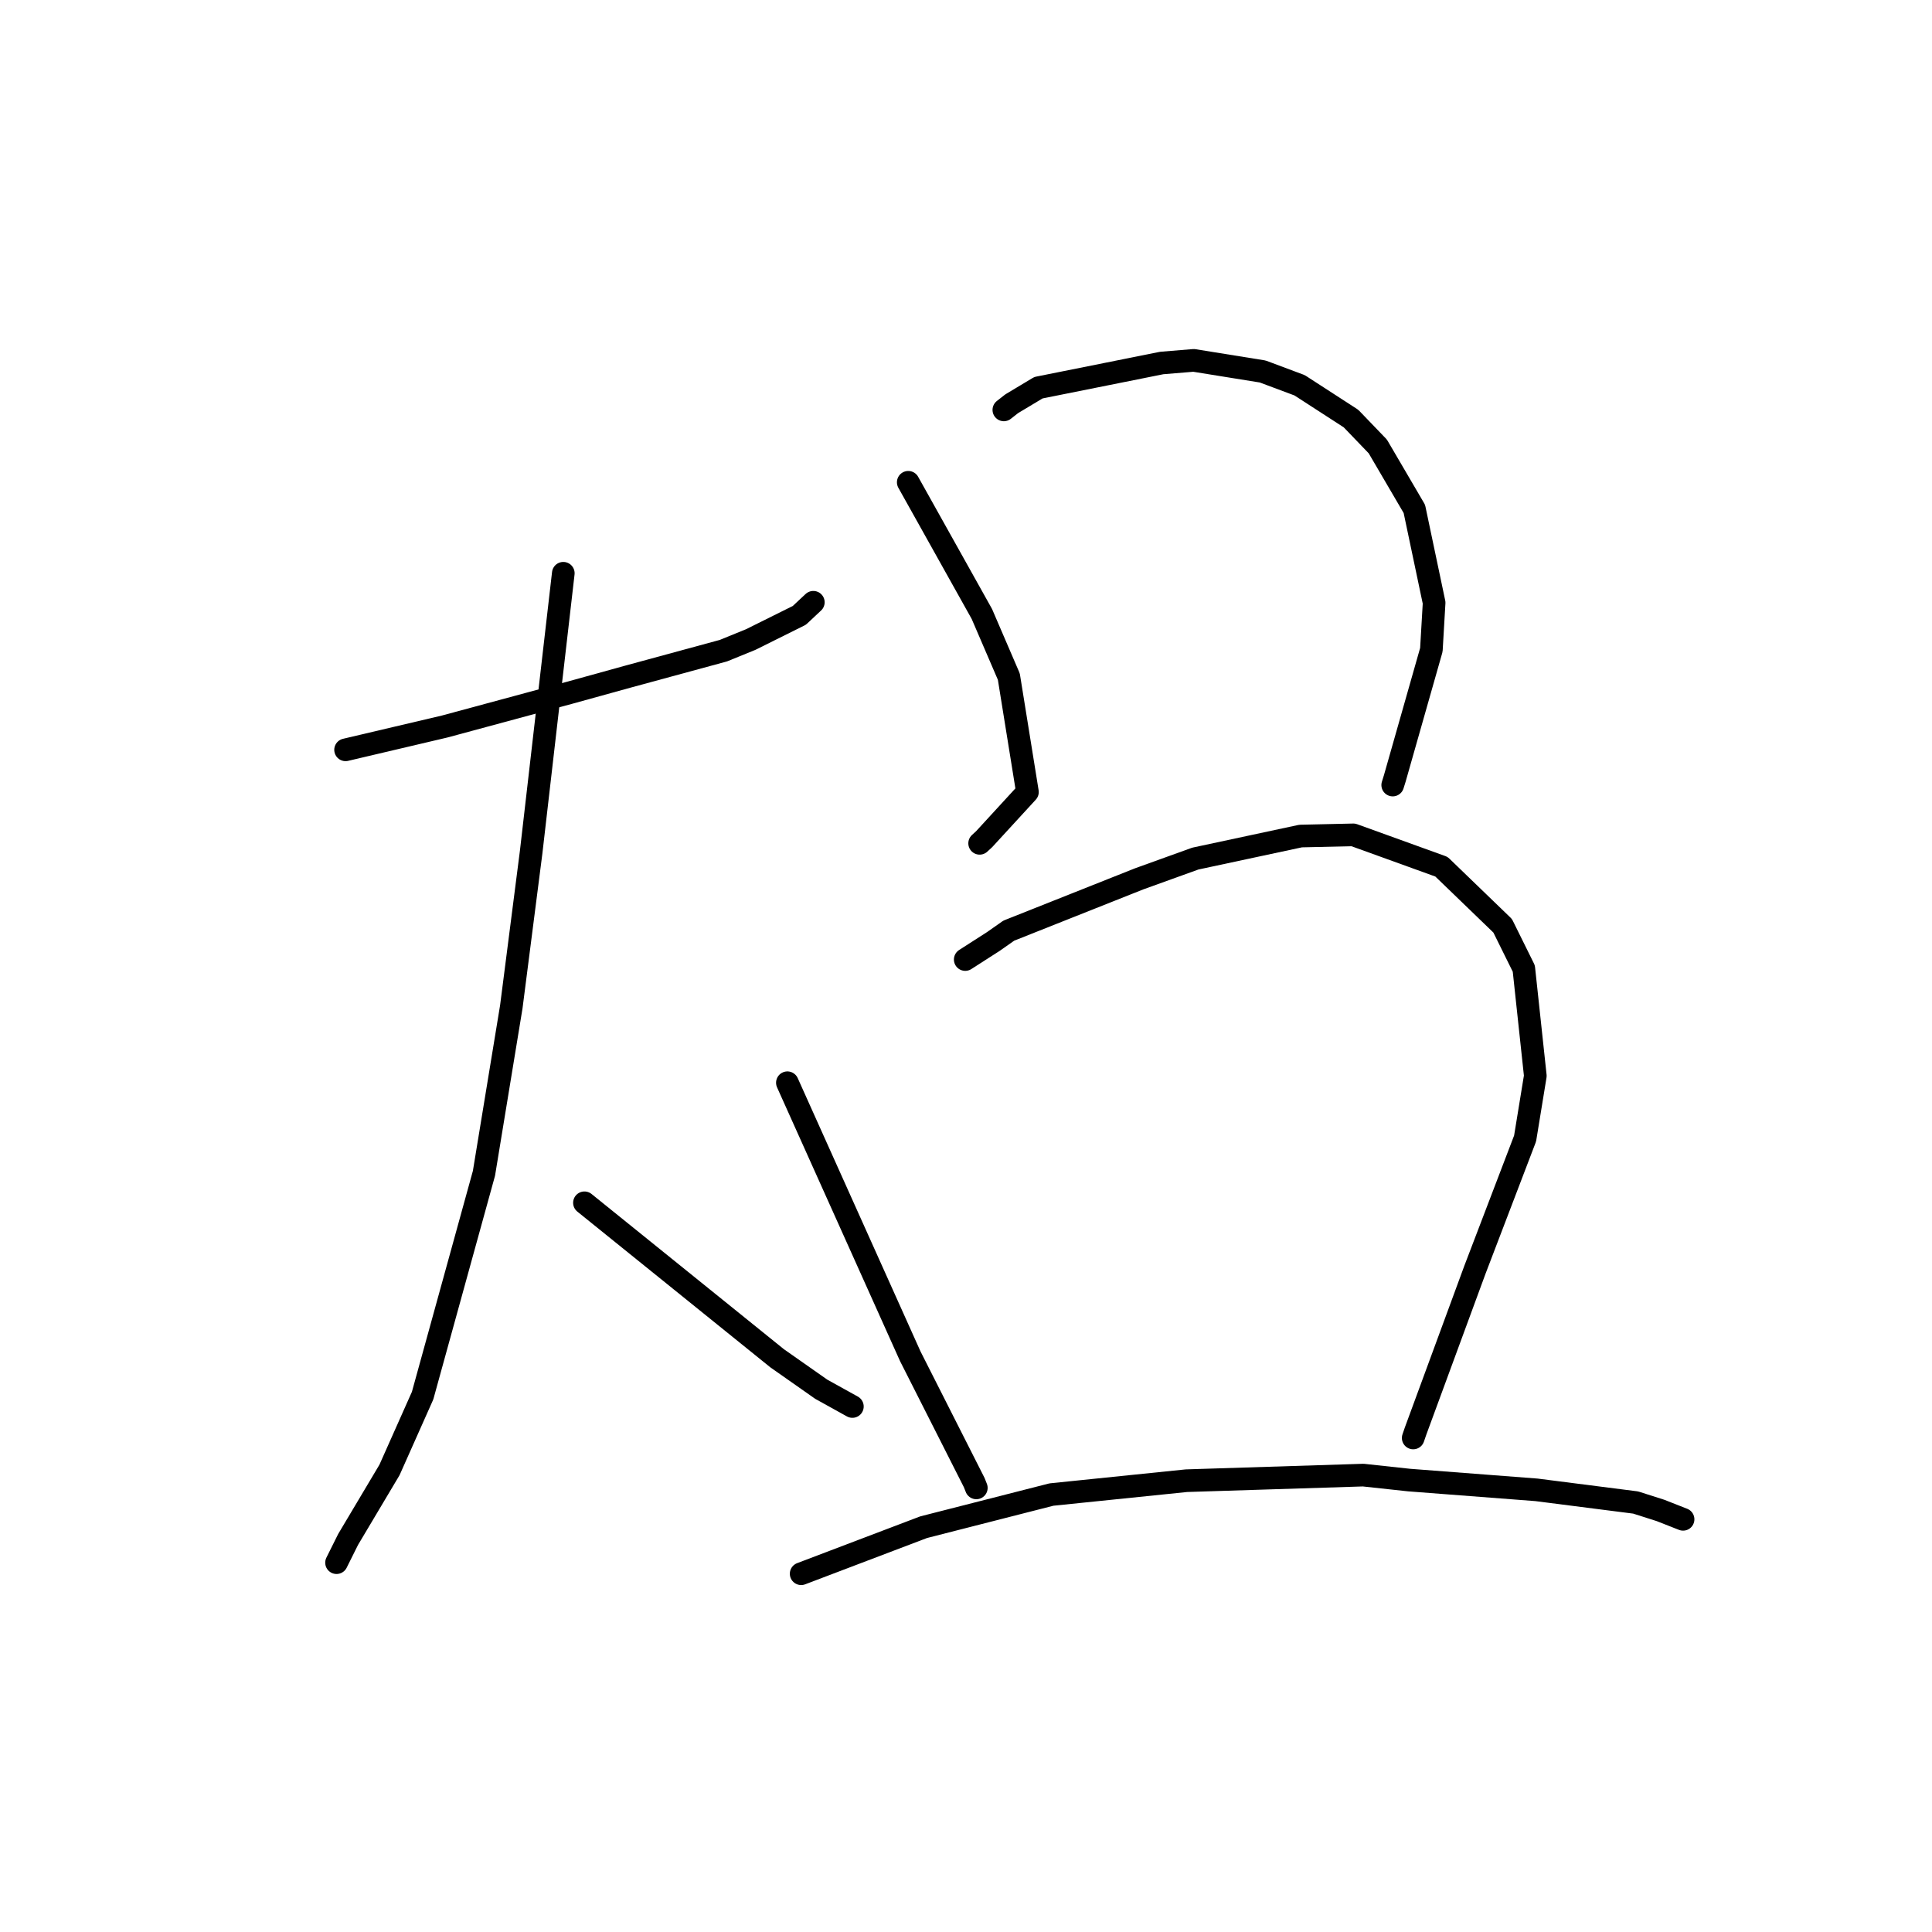 <?xml version="1.0" standalone="no"?>
    <svg width="256" height="256" xmlns="http://www.w3.org/2000/svg" version="1.1">
    <polyline stroke="black" stroke-width="3" stroke-linecap="round" fill="transparent" stroke-linejoin="round" points="45.791 99.356 52.354 97.812 58.918 96.268 75.561 91.771 83.181 89.664 95.852 86.218 99.475 84.742 105.914 81.54 107.62 79.943 107.77 79.804 " />
        <polyline stroke="black" stroke-width="3" stroke-linecap="round" fill="transparent" stroke-linejoin="round" points="74.64 75.96 72.51 94.436 70.38 112.911 67.75 133.412 64.127 155.469 55.997 184.928 51.611 194.773 46.129 203.979 44.732 206.782 44.593 207.062 " />
        <polyline stroke="black" stroke-width="3" stroke-linecap="round" fill="transparent" stroke-linejoin="round" points="77.442 159.376 90.208 169.677 102.974 179.979 108.821 184.082 112.57 186.161 112.945 186.369 " />
        <polyline stroke="black" stroke-width="3" stroke-linecap="round" fill="transparent" stroke-linejoin="round" points="120.348 63.905 125.226 72.631 130.104 81.358 133.676 89.658 136.141 104.948 130.41 111.189 129.807 111.745 " />
        <polyline stroke="black" stroke-width="3" stroke-linecap="round" fill="transparent" stroke-linejoin="round" points="133.015 54.314 133.532 53.909 134.048 53.503 137.598 51.374 153.939 48.1 158.17 47.751 167.316 49.225 172.207 51.054 179.014 55.461 182.565 59.154 187.41 67.432 190.028 79.867 189.664 86.103 184.813 103.156 184.542 104.023 " />
        <polyline stroke="black" stroke-width="3" stroke-linecap="round" fill="transparent" stroke-linejoin="round" points="104.333 143.468 112.477 161.594 120.62 179.72 129.088 196.448 129.368 197.154 " />
        <polyline stroke="black" stroke-width="3" stroke-linecap="round" fill="transparent" stroke-linejoin="round" points="127.898 127.143 129.765 125.945 131.631 124.747 133.669 123.316 150.938 116.454 158.385 113.769 172.341 110.781 179.324 110.624 191.001 114.844 199.111 122.673 201.912 128.334 203.438 142.559 202.083 150.854 195.444 168.228 187.583 189.591 187.257 190.539 " />
        <polyline stroke="black" stroke-width="3" stroke-linecap="round" fill="transparent" stroke-linejoin="round" points="106.157 208.529 114.27 205.445 122.383 202.362 139.323 198.035 157.208 196.2 180.631 195.459 186.706 196.116 203.594 197.412 216.732 199.091 220.022 200.14 222.993 201.309 223.016 201.318 " />
        </svg>